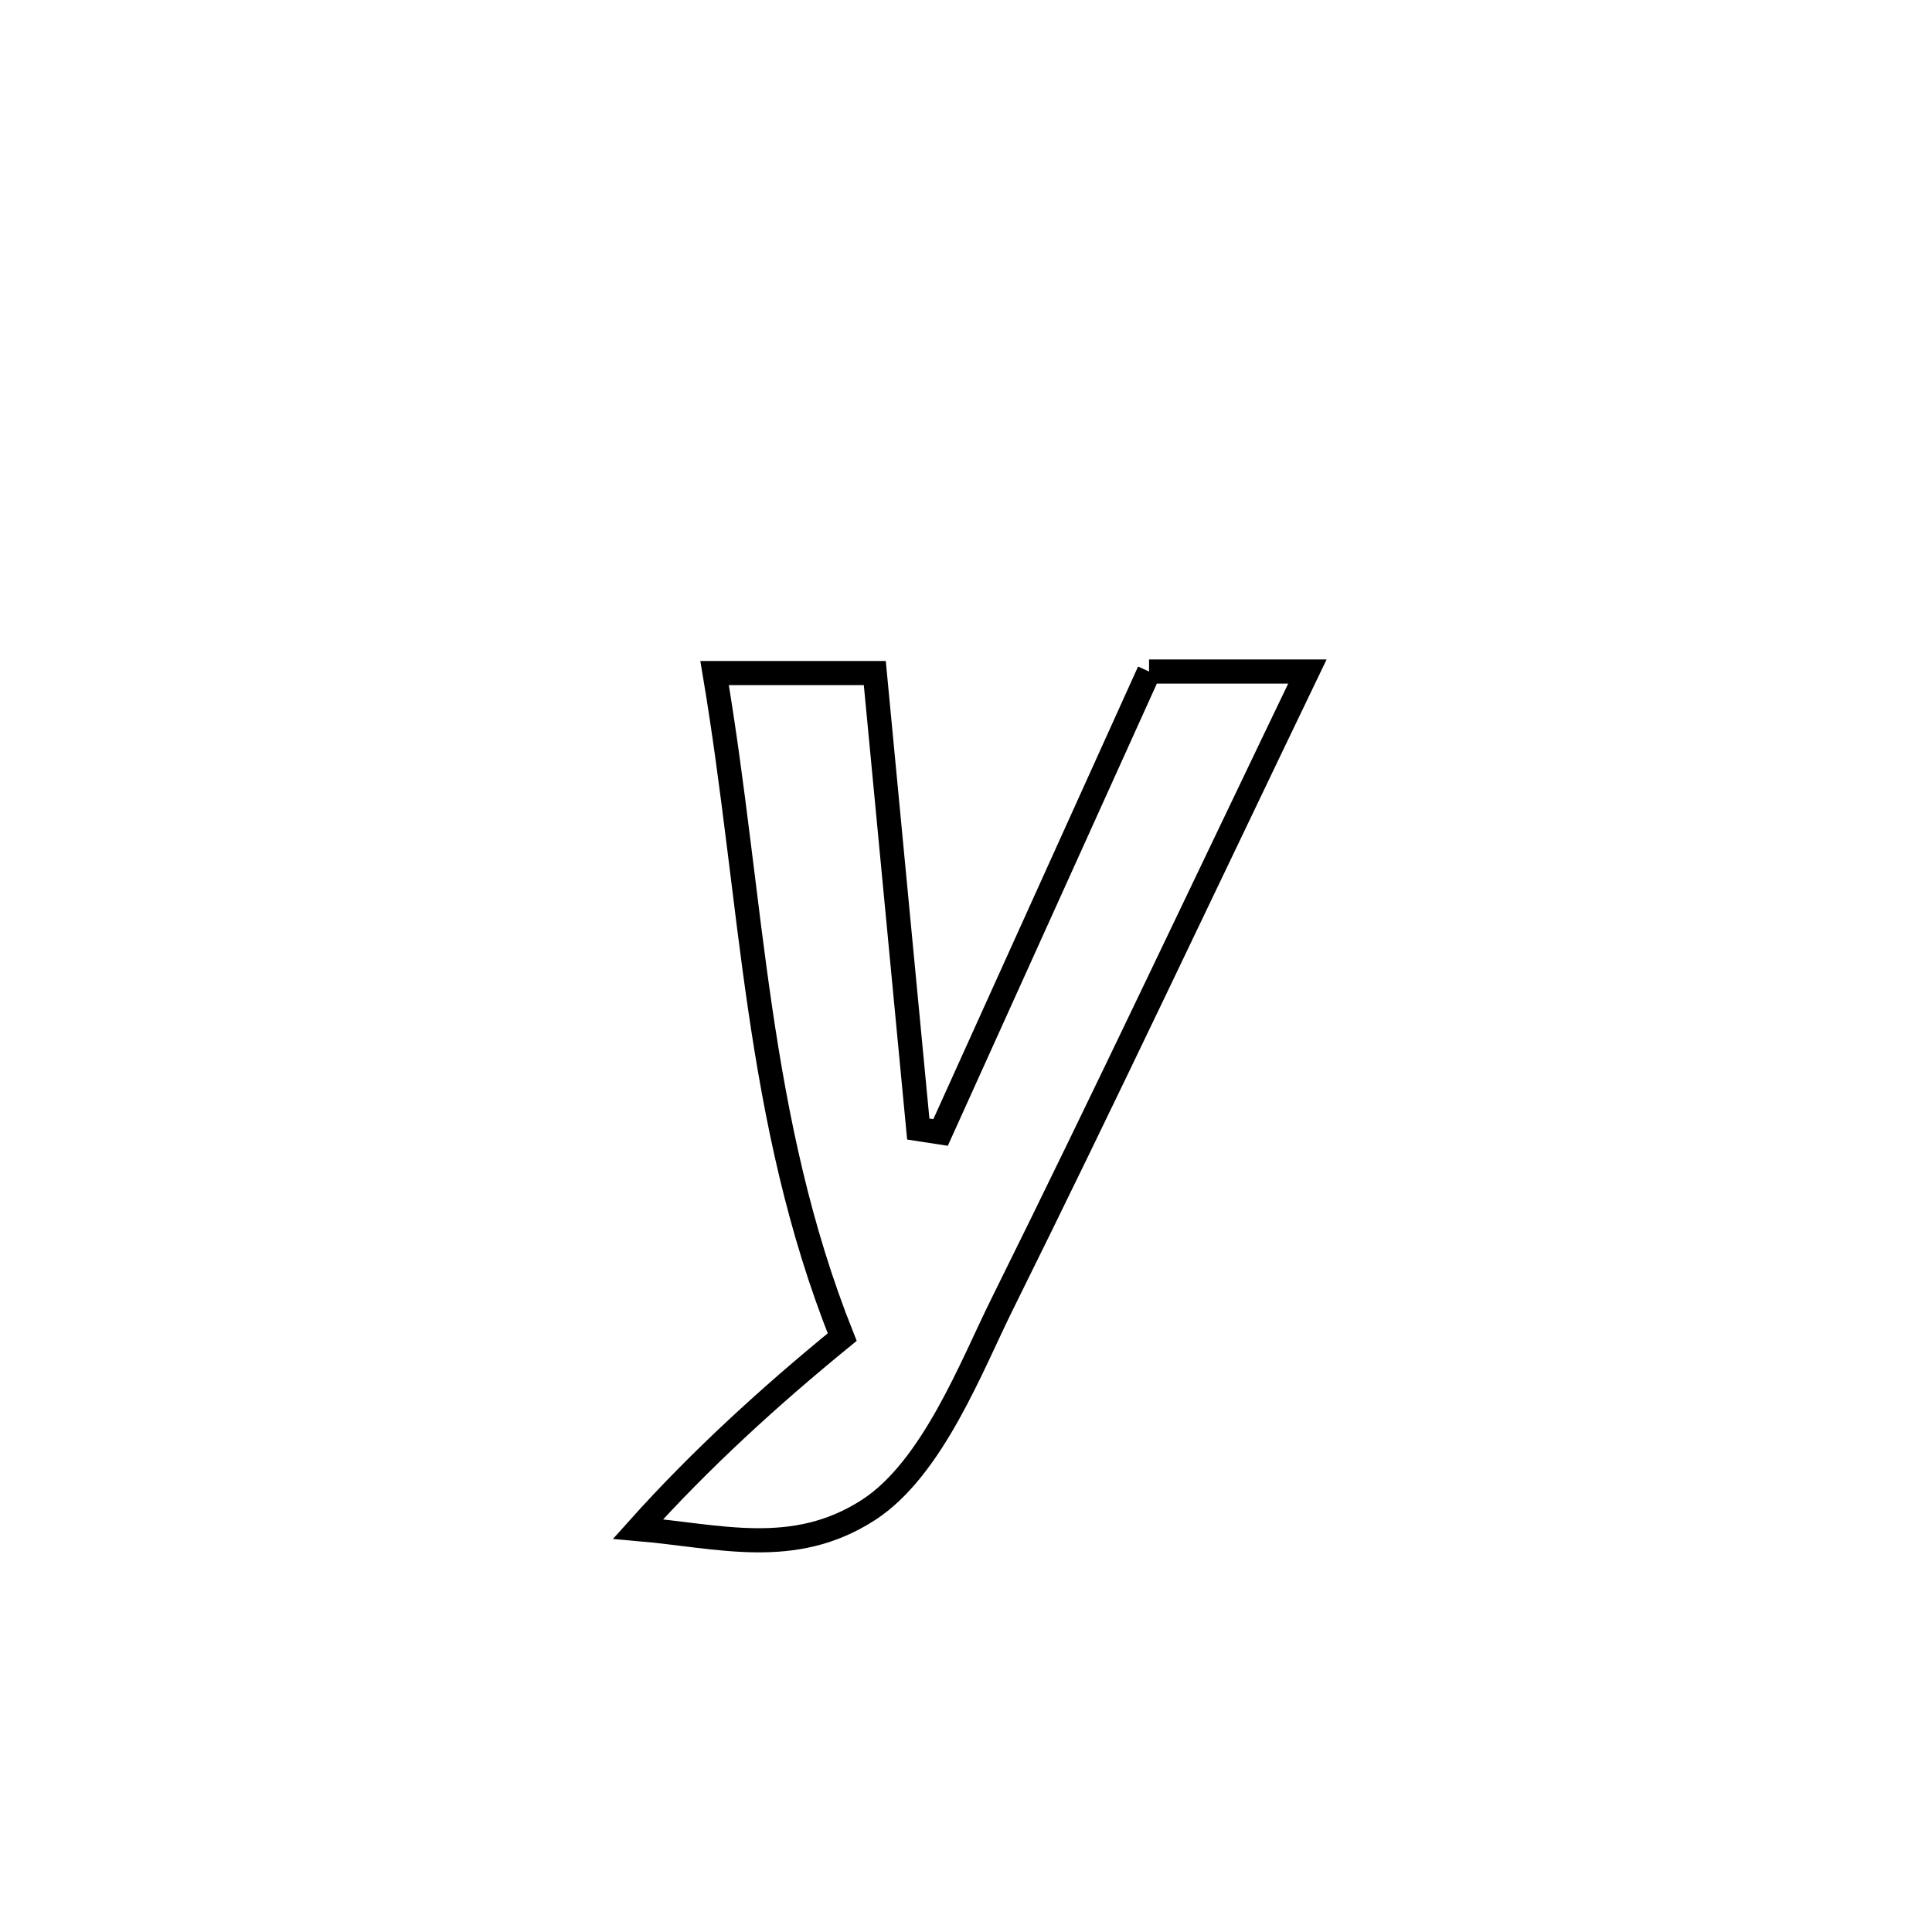<svg xmlns="http://www.w3.org/2000/svg" viewBox="0.0 0.0 24.0 24.0" height="200px" width="200px"><path fill="none" stroke="black" stroke-width=".3" stroke-opacity="1.0"  filling="0" d="M14.274 8.342 L14.274 8.342 C14.93 8.342 15.585 8.342 16.241 8.342 L16.241 8.342 C15.61 9.654 14.984 10.969 14.354 12.282 C13.725 13.595 13.091 14.906 12.444 16.211 C12.072 16.96 11.584 18.242 10.79 18.756 C9.859 19.359 8.936 19.081 7.926 18.994 L7.926 18.994 C8.7 18.13 9.563 17.344 10.462 16.61 L10.462 16.61 C9.922 15.257 9.646 13.905 9.444 12.536 C9.243 11.167 9.116 9.781 8.877 8.361 L8.877 8.361 C9.54 8.361 10.203 8.361 10.867 8.361 L10.867 8.361 C11.047 10.249 11.227 12.137 11.407 14.025 L11.407 14.025 C11.499 14.039 11.592 14.054 11.684 14.068 L11.684 14.068 C12.547 12.159 13.41 10.251 14.274 8.342 L14.274 8.342"></path></svg>